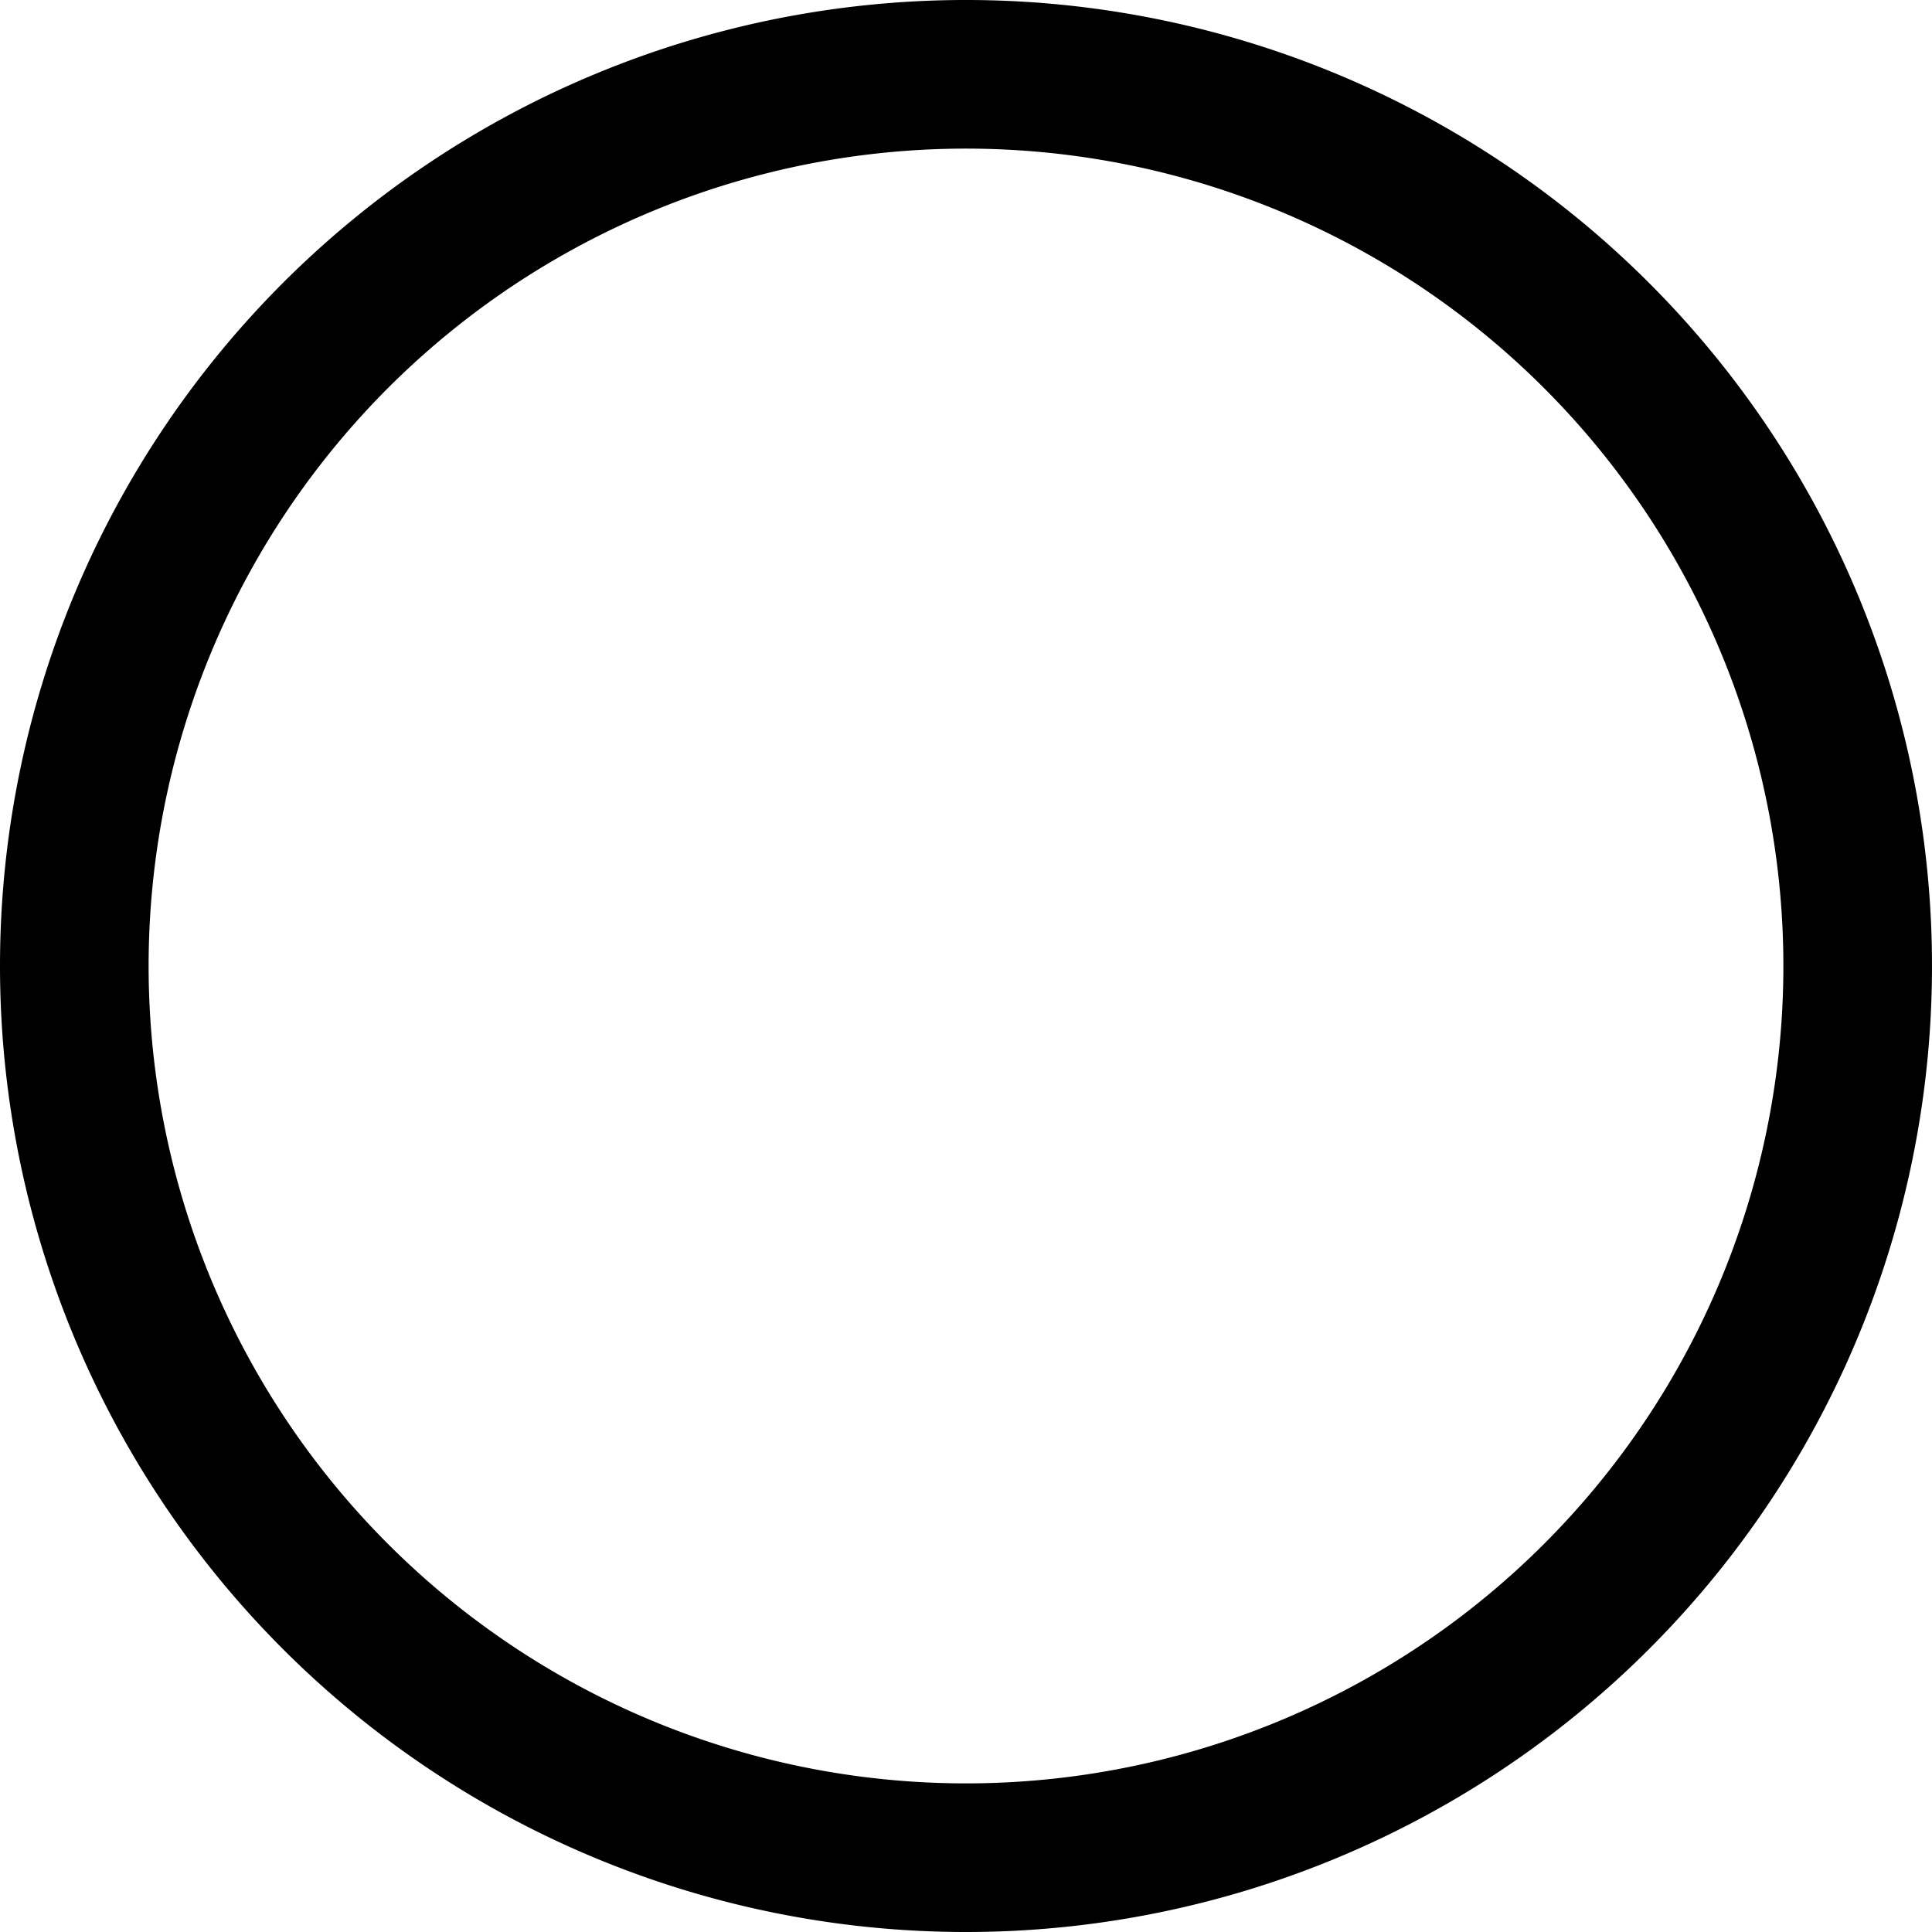 <svg xmlns="http://www.w3.org/2000/svg" width="19.5" height="19.5" viewBox="0 0 19.5 19.5">
  <defs>
    <style>
      .cls-1 {
        fill: none;
        stroke: #000;
        stroke-linecap: round;
        stroke-width: 1.5px;
      }
    </style>
  </defs>
  <g id="question" transform="translate(0.75 0.75)">
    <path id="Tracciato_1054" data-name="Tracciato 1054" class="cls-1" d="M12,21a9,9,0,1,0-9-9A9,9,0,0,0,12,21Z" transform="translate(-3 -3)"/>
  </g>
</svg>
